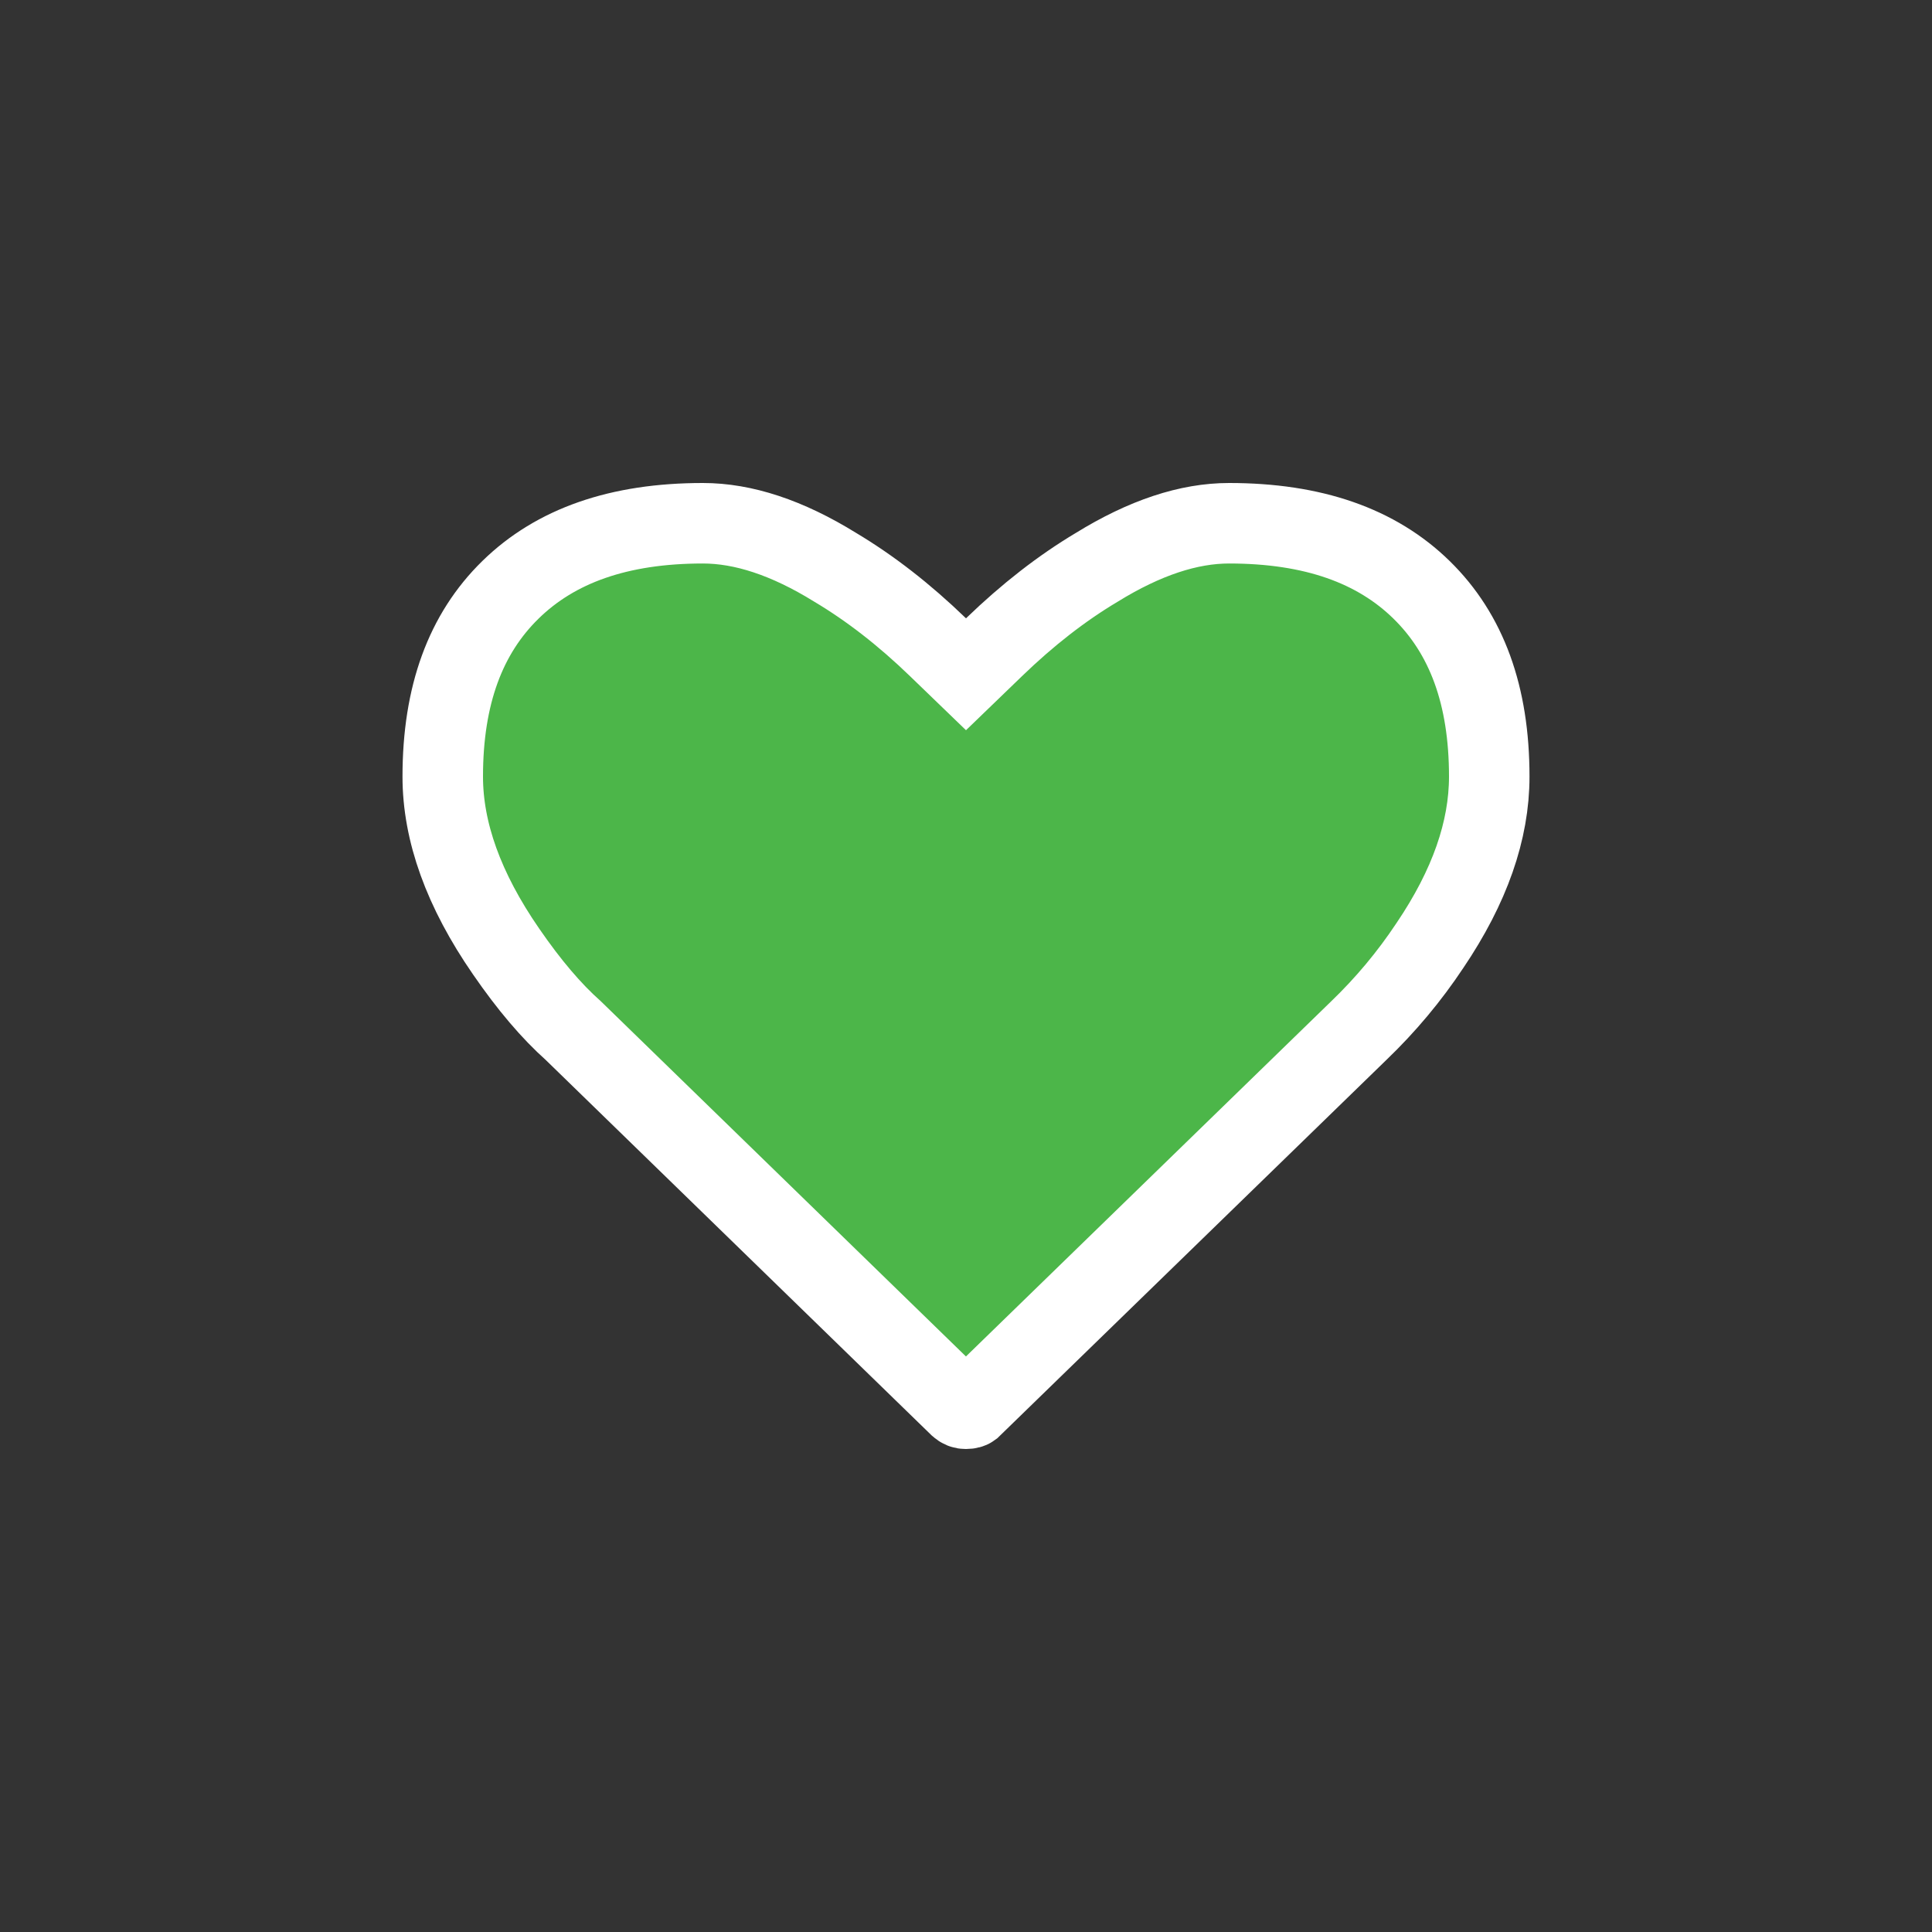 <?xml version="1.0" encoding="UTF-8"?>
<svg width="24px" height="24px" viewBox="0 0 24 24" version="1.1" xmlns="http://www.w3.org/2000/svg" xmlns:xlink="http://www.w3.org/1999/xlink">
    <rect x="0" y="0" width="24" height="24" fill="#333333" stroke="none"/>
    <!-- Generator: Sketch 52 (66869) - http://www.bohemiancoding.com/sketch -->
    <title>icon/green/heart-outline@1x</title>
    <desc>Created with Sketch.</desc>
    <g id="icon/green/heart-outline" stroke="none" stroke-width="1" fill="none" fill-rule="evenodd">
        <path d="M15.268,6.5 C14.768,6.5 14.222,6.678 13.62,7.05 C13.191,7.306 12.767,7.635 12.347,8.041 L12,8.376 L11.653,8.041 C11.233,7.635 10.809,7.306 10.373,7.046 C9.778,6.678 9.232,6.5 8.732,6.5 C7.688,6.5 6.901,6.779 6.341,7.327 C5.782,7.874 5.5,8.636 5.5,9.647 C5.5,10.33 5.757,11.053 6.287,11.82 C6.574,12.237 6.849,12.56 7.124,12.805 L11.915,17.466 C11.945,17.492 11.966,17.5 12,17.5 C12.034,17.5 12.055,17.492 12.063,17.486 L16.879,12.803 C17.212,12.483 17.506,12.132 17.763,11.745 C18.258,11.013 18.5,10.316 18.5,9.647 C18.5,8.636 18.218,7.874 17.659,7.327 C17.099,6.779 16.312,6.5 15.268,6.5 Z" id="heart" stroke="#FFFFFF" fill="#4CB649"></path>
    </g>
</svg>